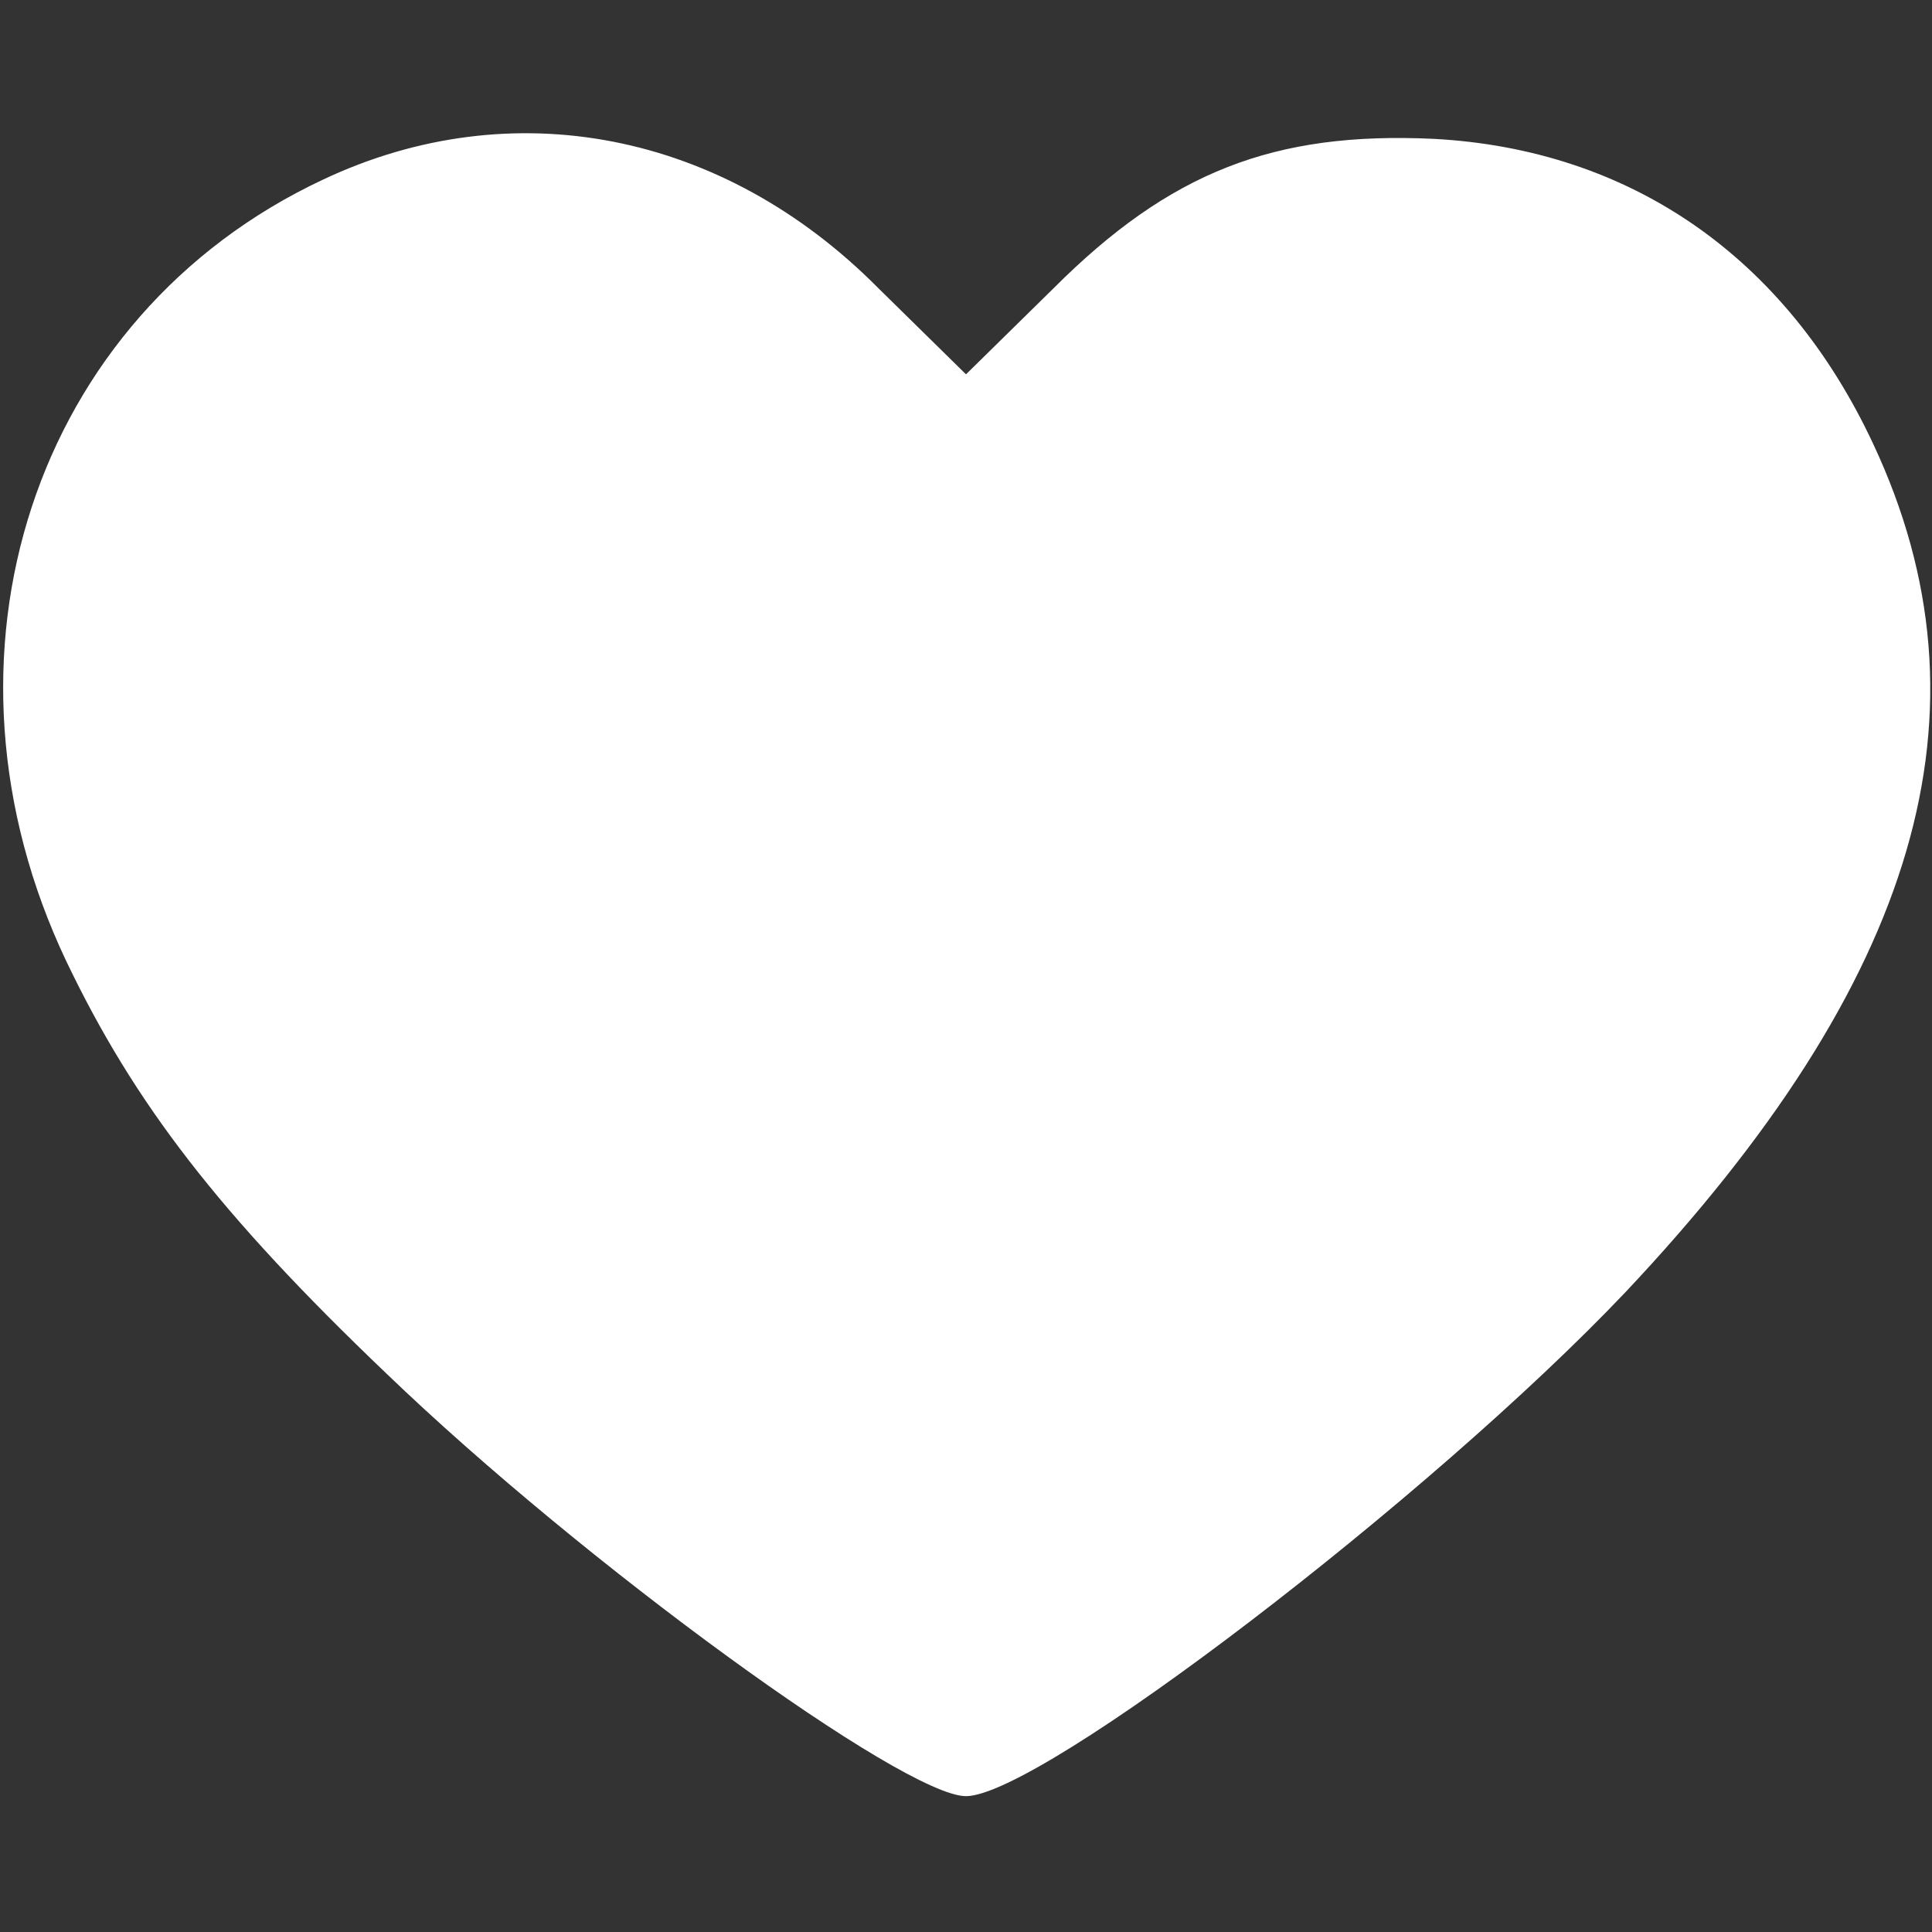 <svg width="128" height="128" xmlns="http://www.w3.org/2000/svg" preserveAspectRatio="xMidYMid meet" version="1.0">

 <rect width="100%" height="100%" fill="#333333" stroke="none"/>

 <g>
  <title>Layer 1</title>
  <g id="svg_1" fill="#ffffff" transform="translate(0,128) scale(0.1,-0.1)">
   <path id="svg_2" d="m214,1161c-192,-90 -266,-316 -170,-518c45,-94 101,-167 212,-273c131,-126 343,-280 384,-280c49,0 308,198 437,334c194,206 247,385 164,562c-58,124 -161,195 -291,202c-106,5 -175,-22 -252,-99l-58,-57l-58,57c-103,104 -243,131 -368,72z"/>
  </g>
 </g>
</svg>